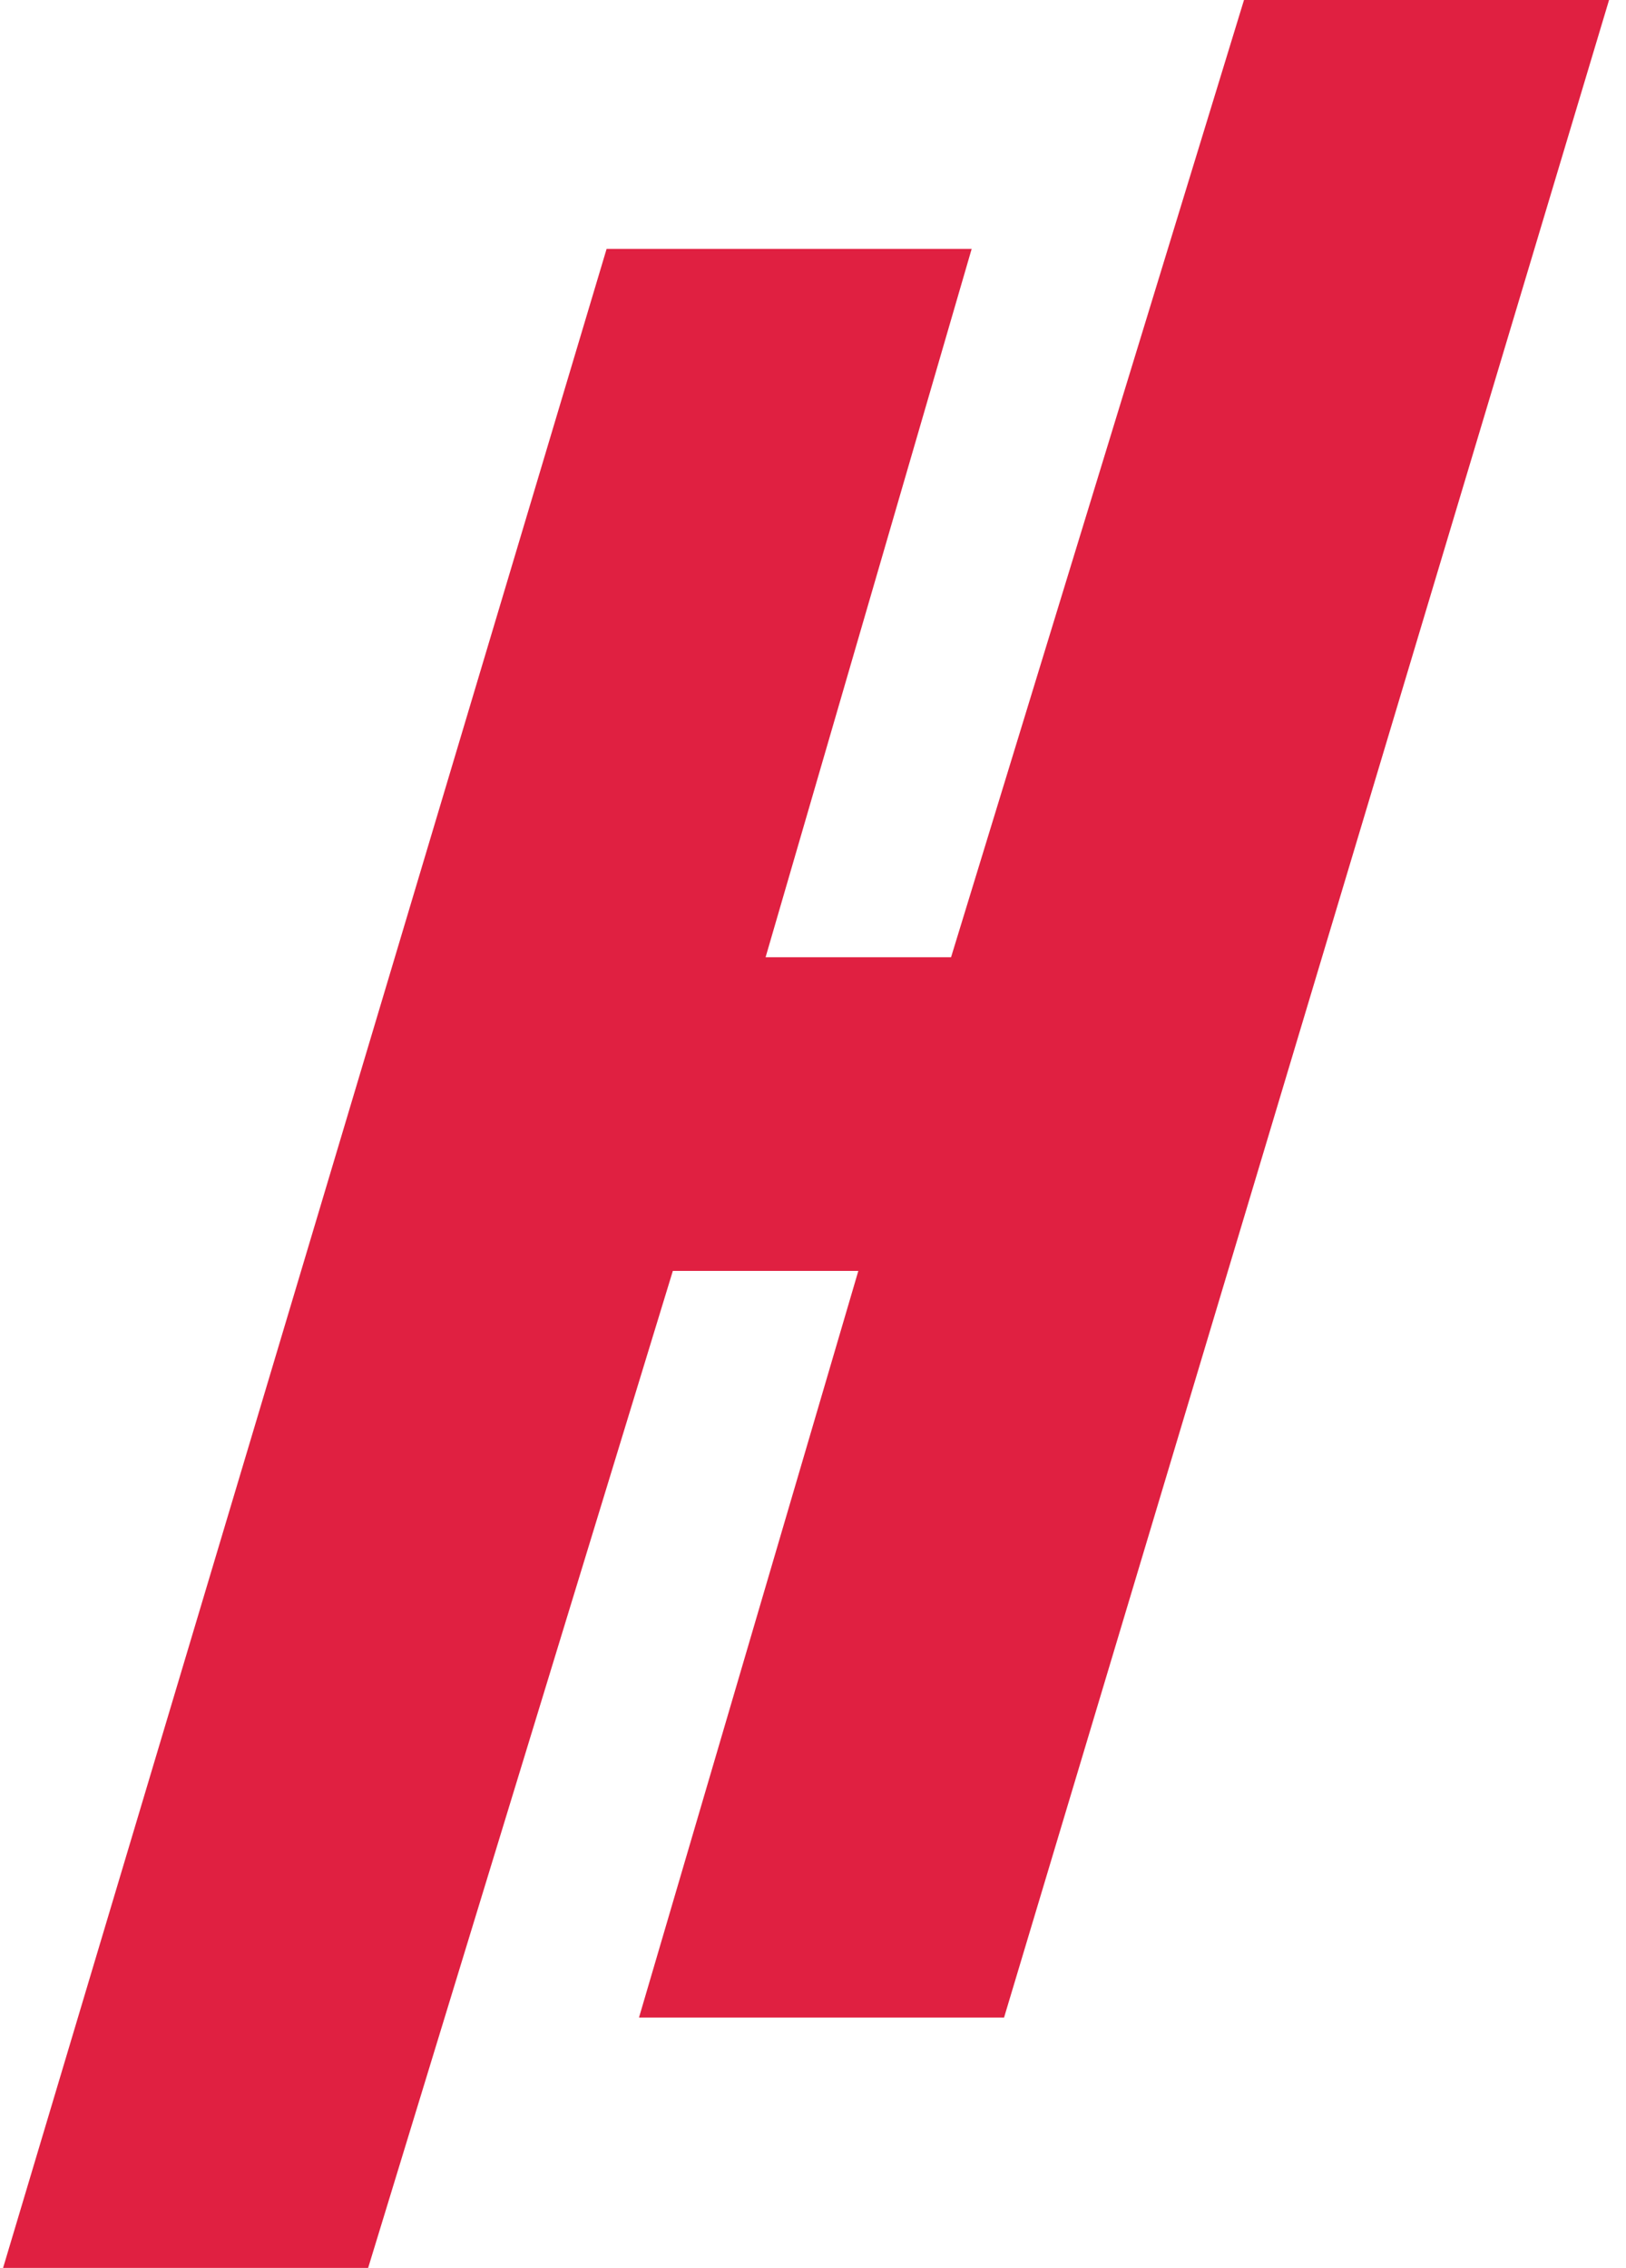 <svg width="76" height="106" viewBox="0 0 76 106" fill="none" xmlns="http://www.w3.org/2000/svg">
<path d="M46.93 94.299H29.867L40.119 59.401H31.449L17.207 106H0.144L28.353 11.633H45.416L35.784 44.74H44.453L58.145 0H75.208L46.93 94.299Z" fill="#E02041"/>
</svg>
